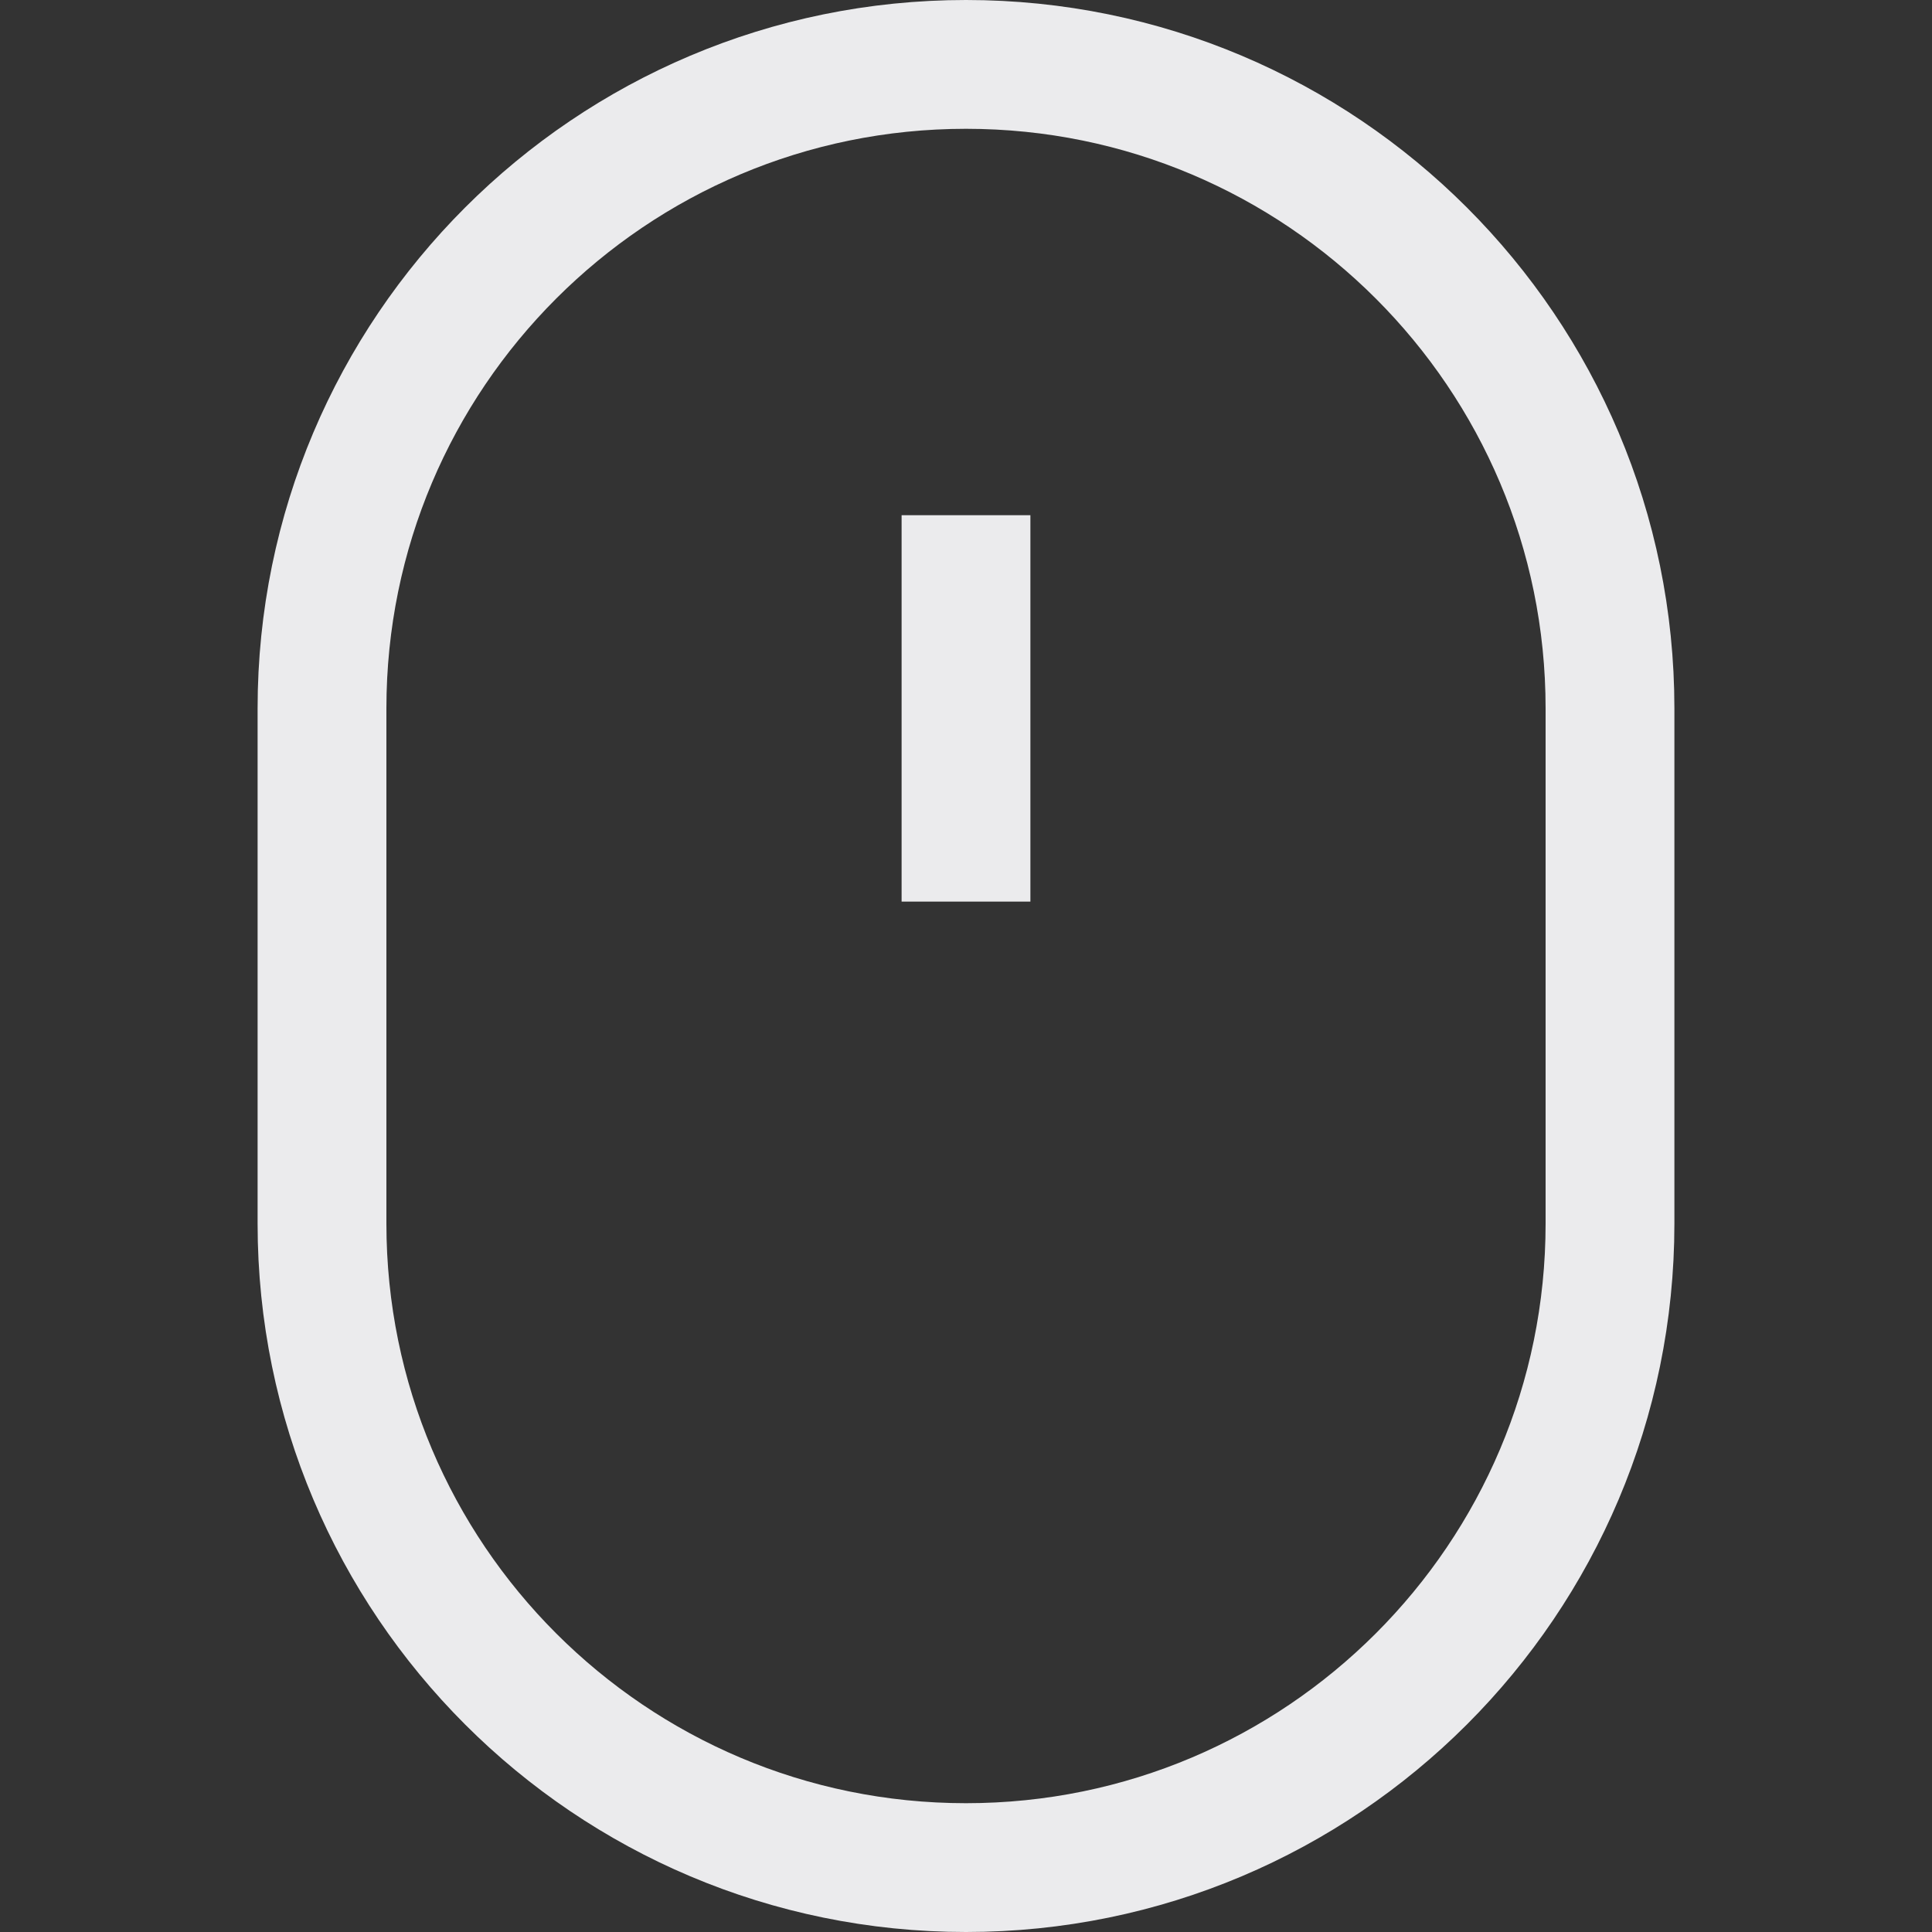 <svg width="15" height="15" viewBox="0 0 15 15" fill="none" xmlns="http://www.w3.org/2000/svg">
<rect x="0" y="0" width="15" height="15" fill="#333333" stroke="none"/>
<path d="M7.5 4V7M7.5 14.5C4.739 14.5 2.5 12.261 2.5 9.5V5.5C2.5 2.739 4.739 0.5 7.5 0.5C10.261 0.5 12.5 2.739 12.5 5.5V9.5C12.5 12.261 10.261 14.5 7.5 14.5Z" stroke="#EBEBED"/>
</svg>
